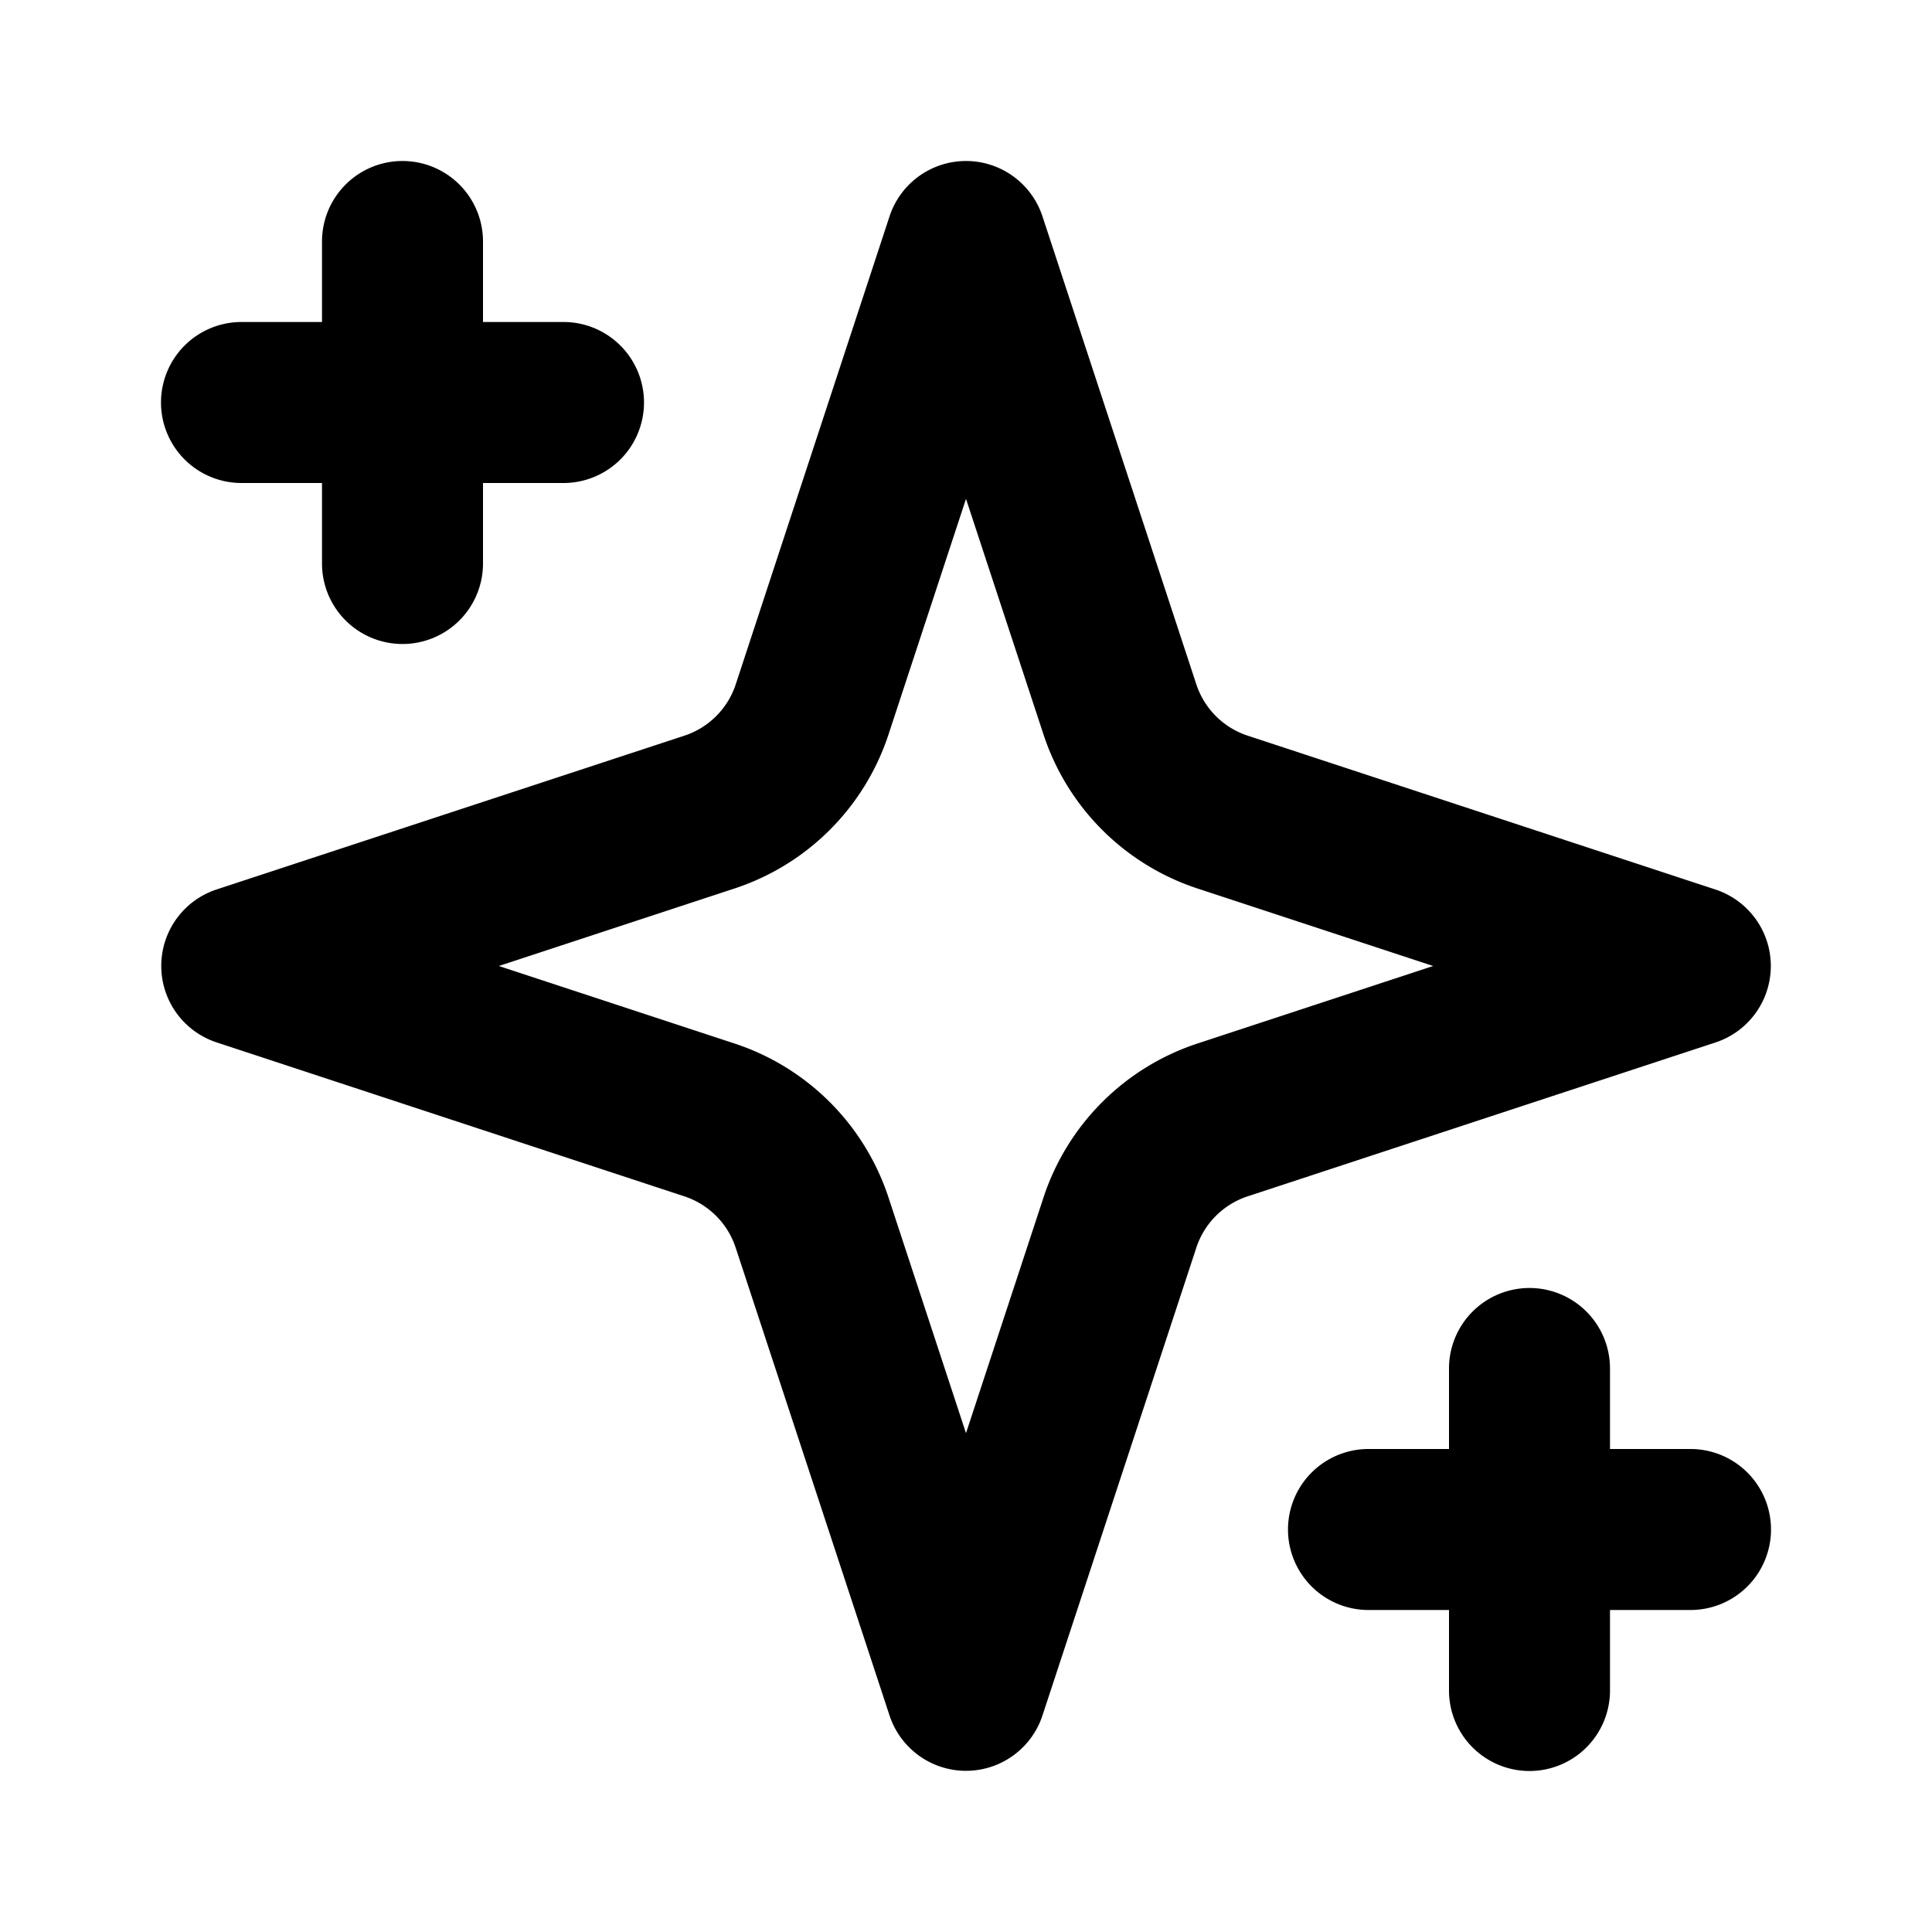 <svg xmlns="http://www.w3.org/2000/svg" width="24" height="24" viewBox="0 0 24 24"><path d="M5 2a1 1 0 0 0-1 1v1H3a1 1 0 0 0-1 1 1 1 0 0 0 1 1h1v1a1 1 0 0 0 1 1 1 1 0 0 0 1-1V6h1a1 1 0 0 0 1-1 1 1 0 0 0-1-1H6V3a1 1 0 0 0-1-1zm7 0a1 1 0 0 0-.95.688L9.14 8.5a1 1 0 0 1-.639.639L2.688 11.05a1 1 0 0 0 0 1.898L8.5 14.861a1 1 0 0 1 .639.639l1.912 5.813a1 1 0 0 0 1.898 0l1.912-5.813a1 1 0 0 1 .639-.639l5.813-1.912a1 1 0 0 0 0-1.898L15.5 9.139a1 1 0 0 1-.639-.639L12.95 2.688A1 1 0 0 0 12 2zm0 4.197.963 2.928a3 3 0 0 0 1.912 1.912l2.928.963-2.928.963a3 3 0 0 0-1.912 1.912L12 17.803l-.963-2.928a3 3 0 0 0-1.912-1.912L6.197 12l2.928-.963a3 3 0 0 0 1.912-1.912zM19 16a1 1 0 0 0-1 1v1h-1a1 1 0 0 0-1 1 1 1 0 0 0 1 1h1v1a1 1 0 0 0 1 1 1 1 0 0 0 1-1v-1h1a1 1 0 0 0 1-1 1 1 0 0 0-1-1h-1v-1a1 1 0 0 0-1-1z"/></svg>